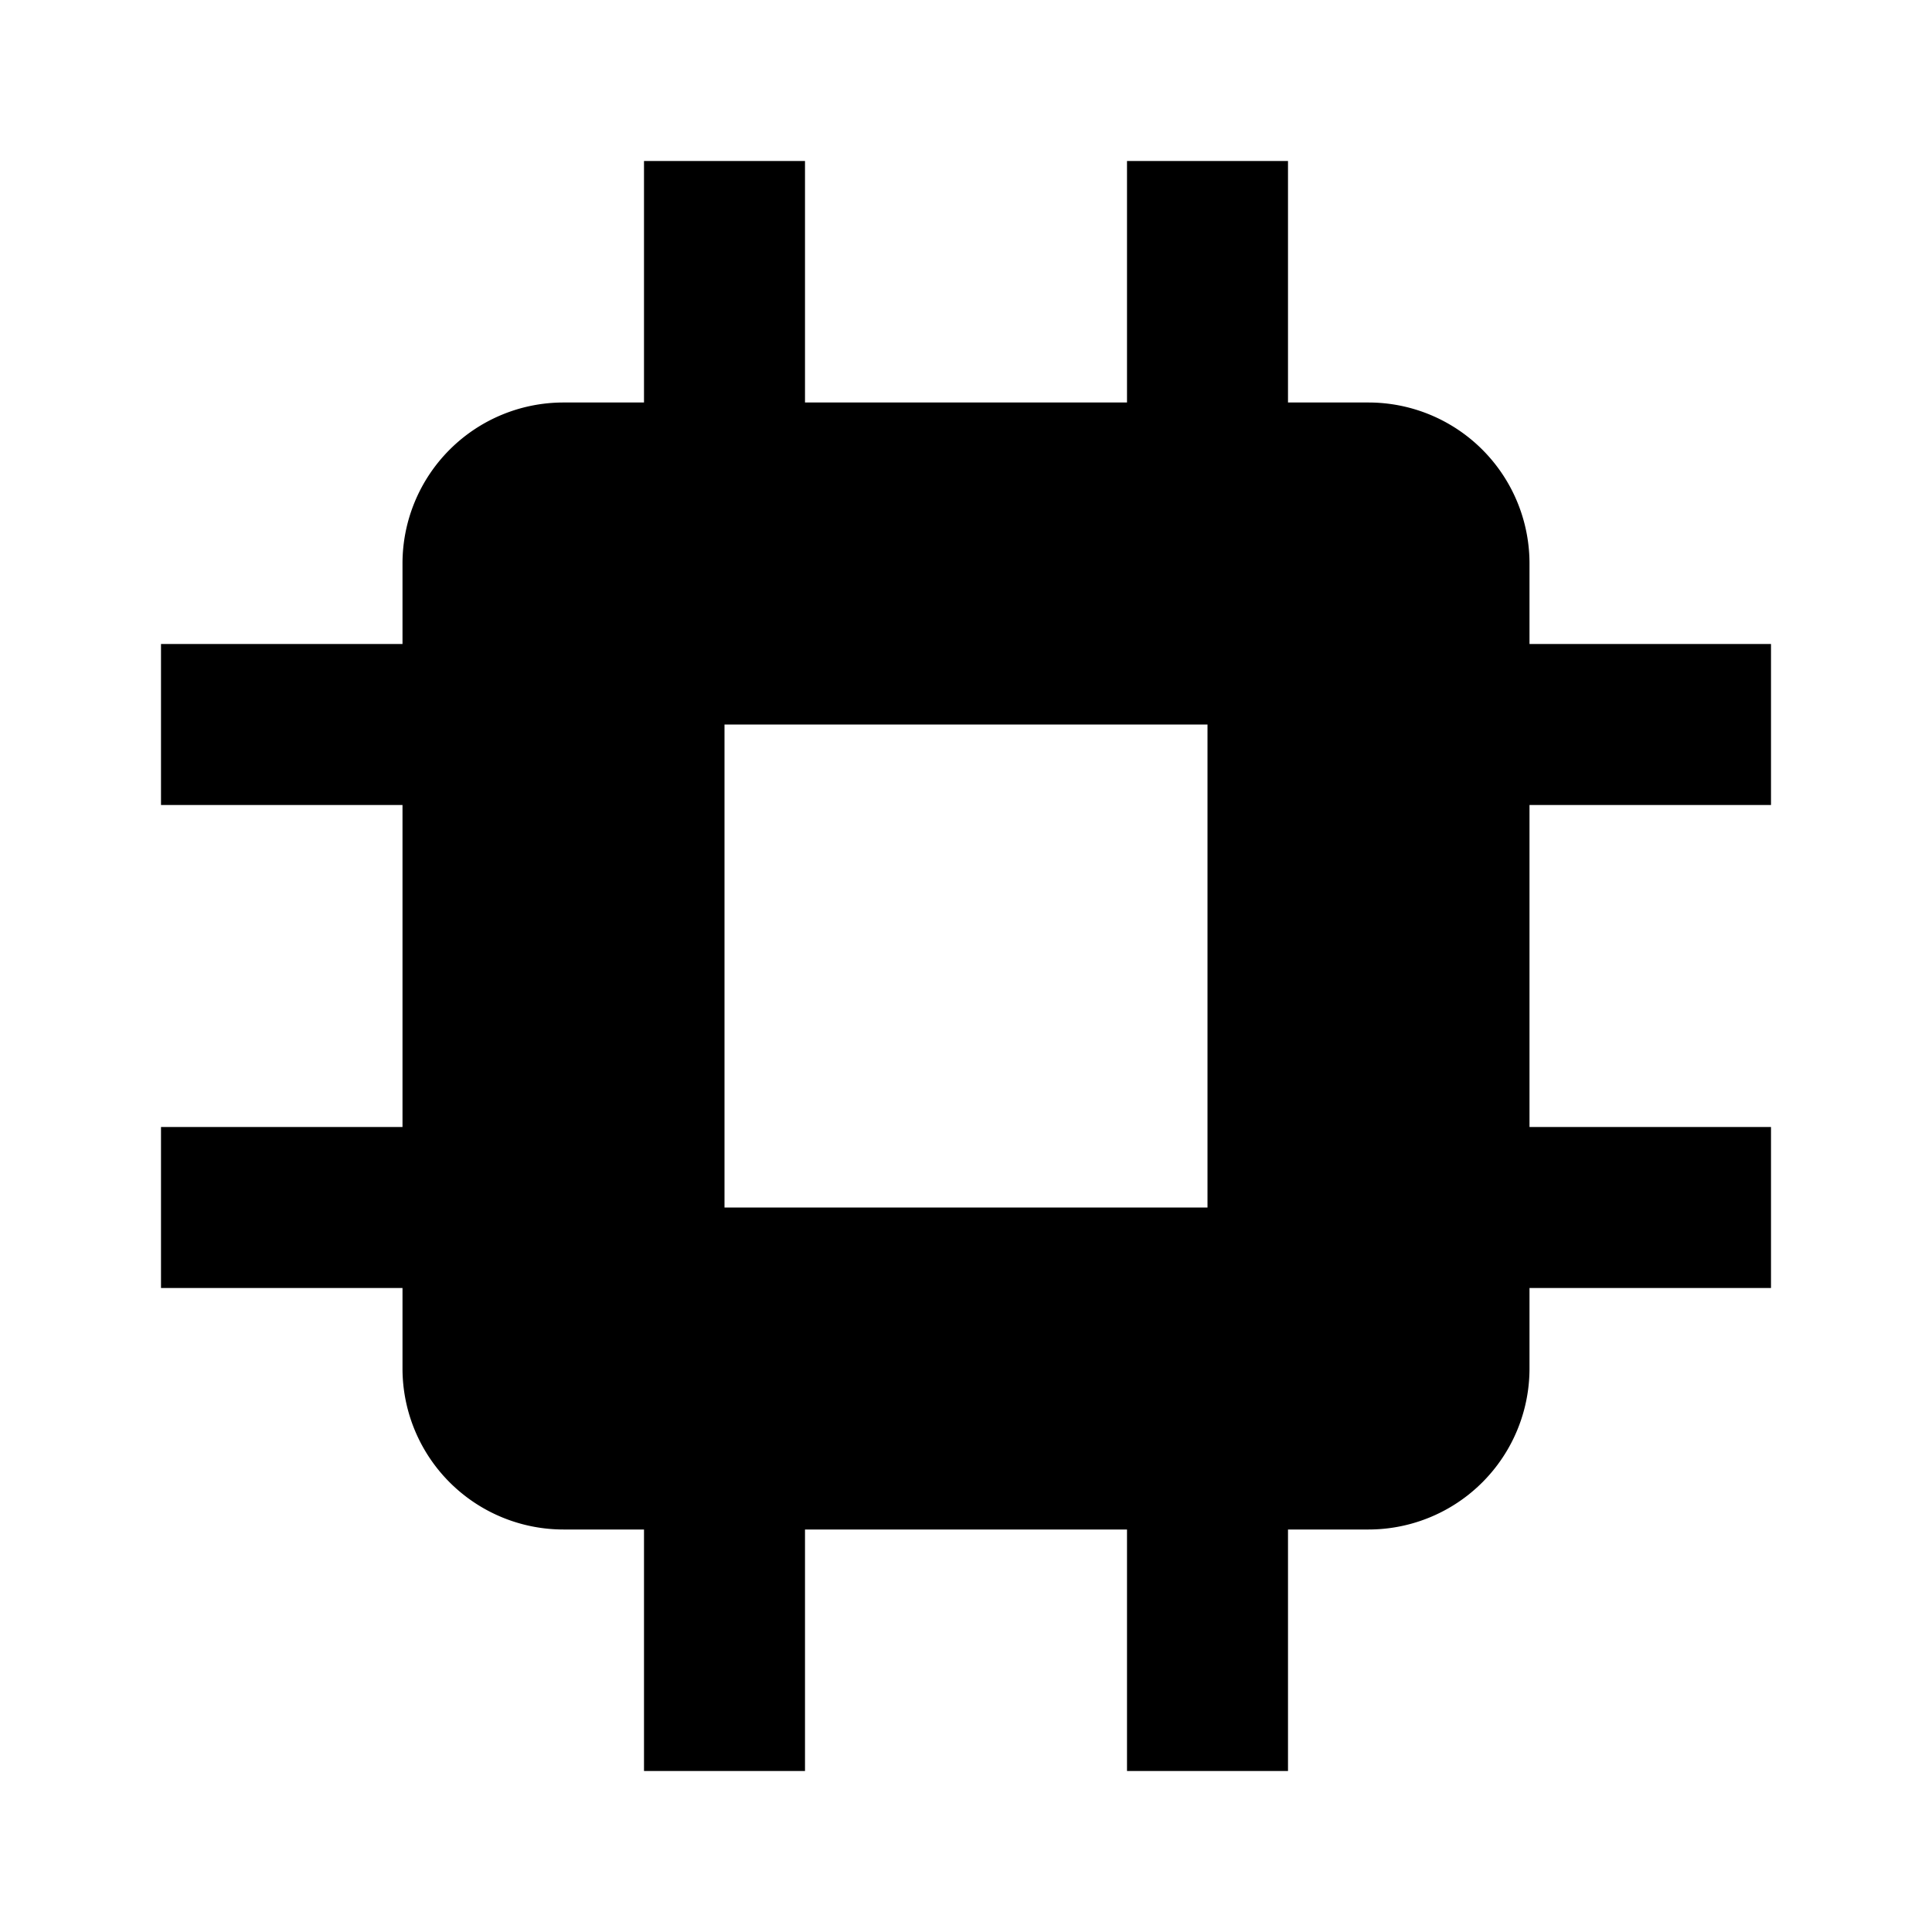 <svg xmlns="http://www.w3.org/2000/svg" xmlns:xlink="http://www.w3.org/1999/xlink" width="24" height="24" viewBox="0 0 24 24"><path fill="currentColor" d="M19 7a2 2 0 0 0-2-2h-1V2h-2v3h-4V2H8v3H7a2 2 0 0 0-2 2v1H2v2h3v4H2v2h3v1a2 2 0 0 0 2 2h1v3h2v-3h4v3h2v-3h1a2 2 0 0 0 2-2v-1h3v-2h-3v-4h3V8h-3zm-4 8H9V9h6z"/></svg>